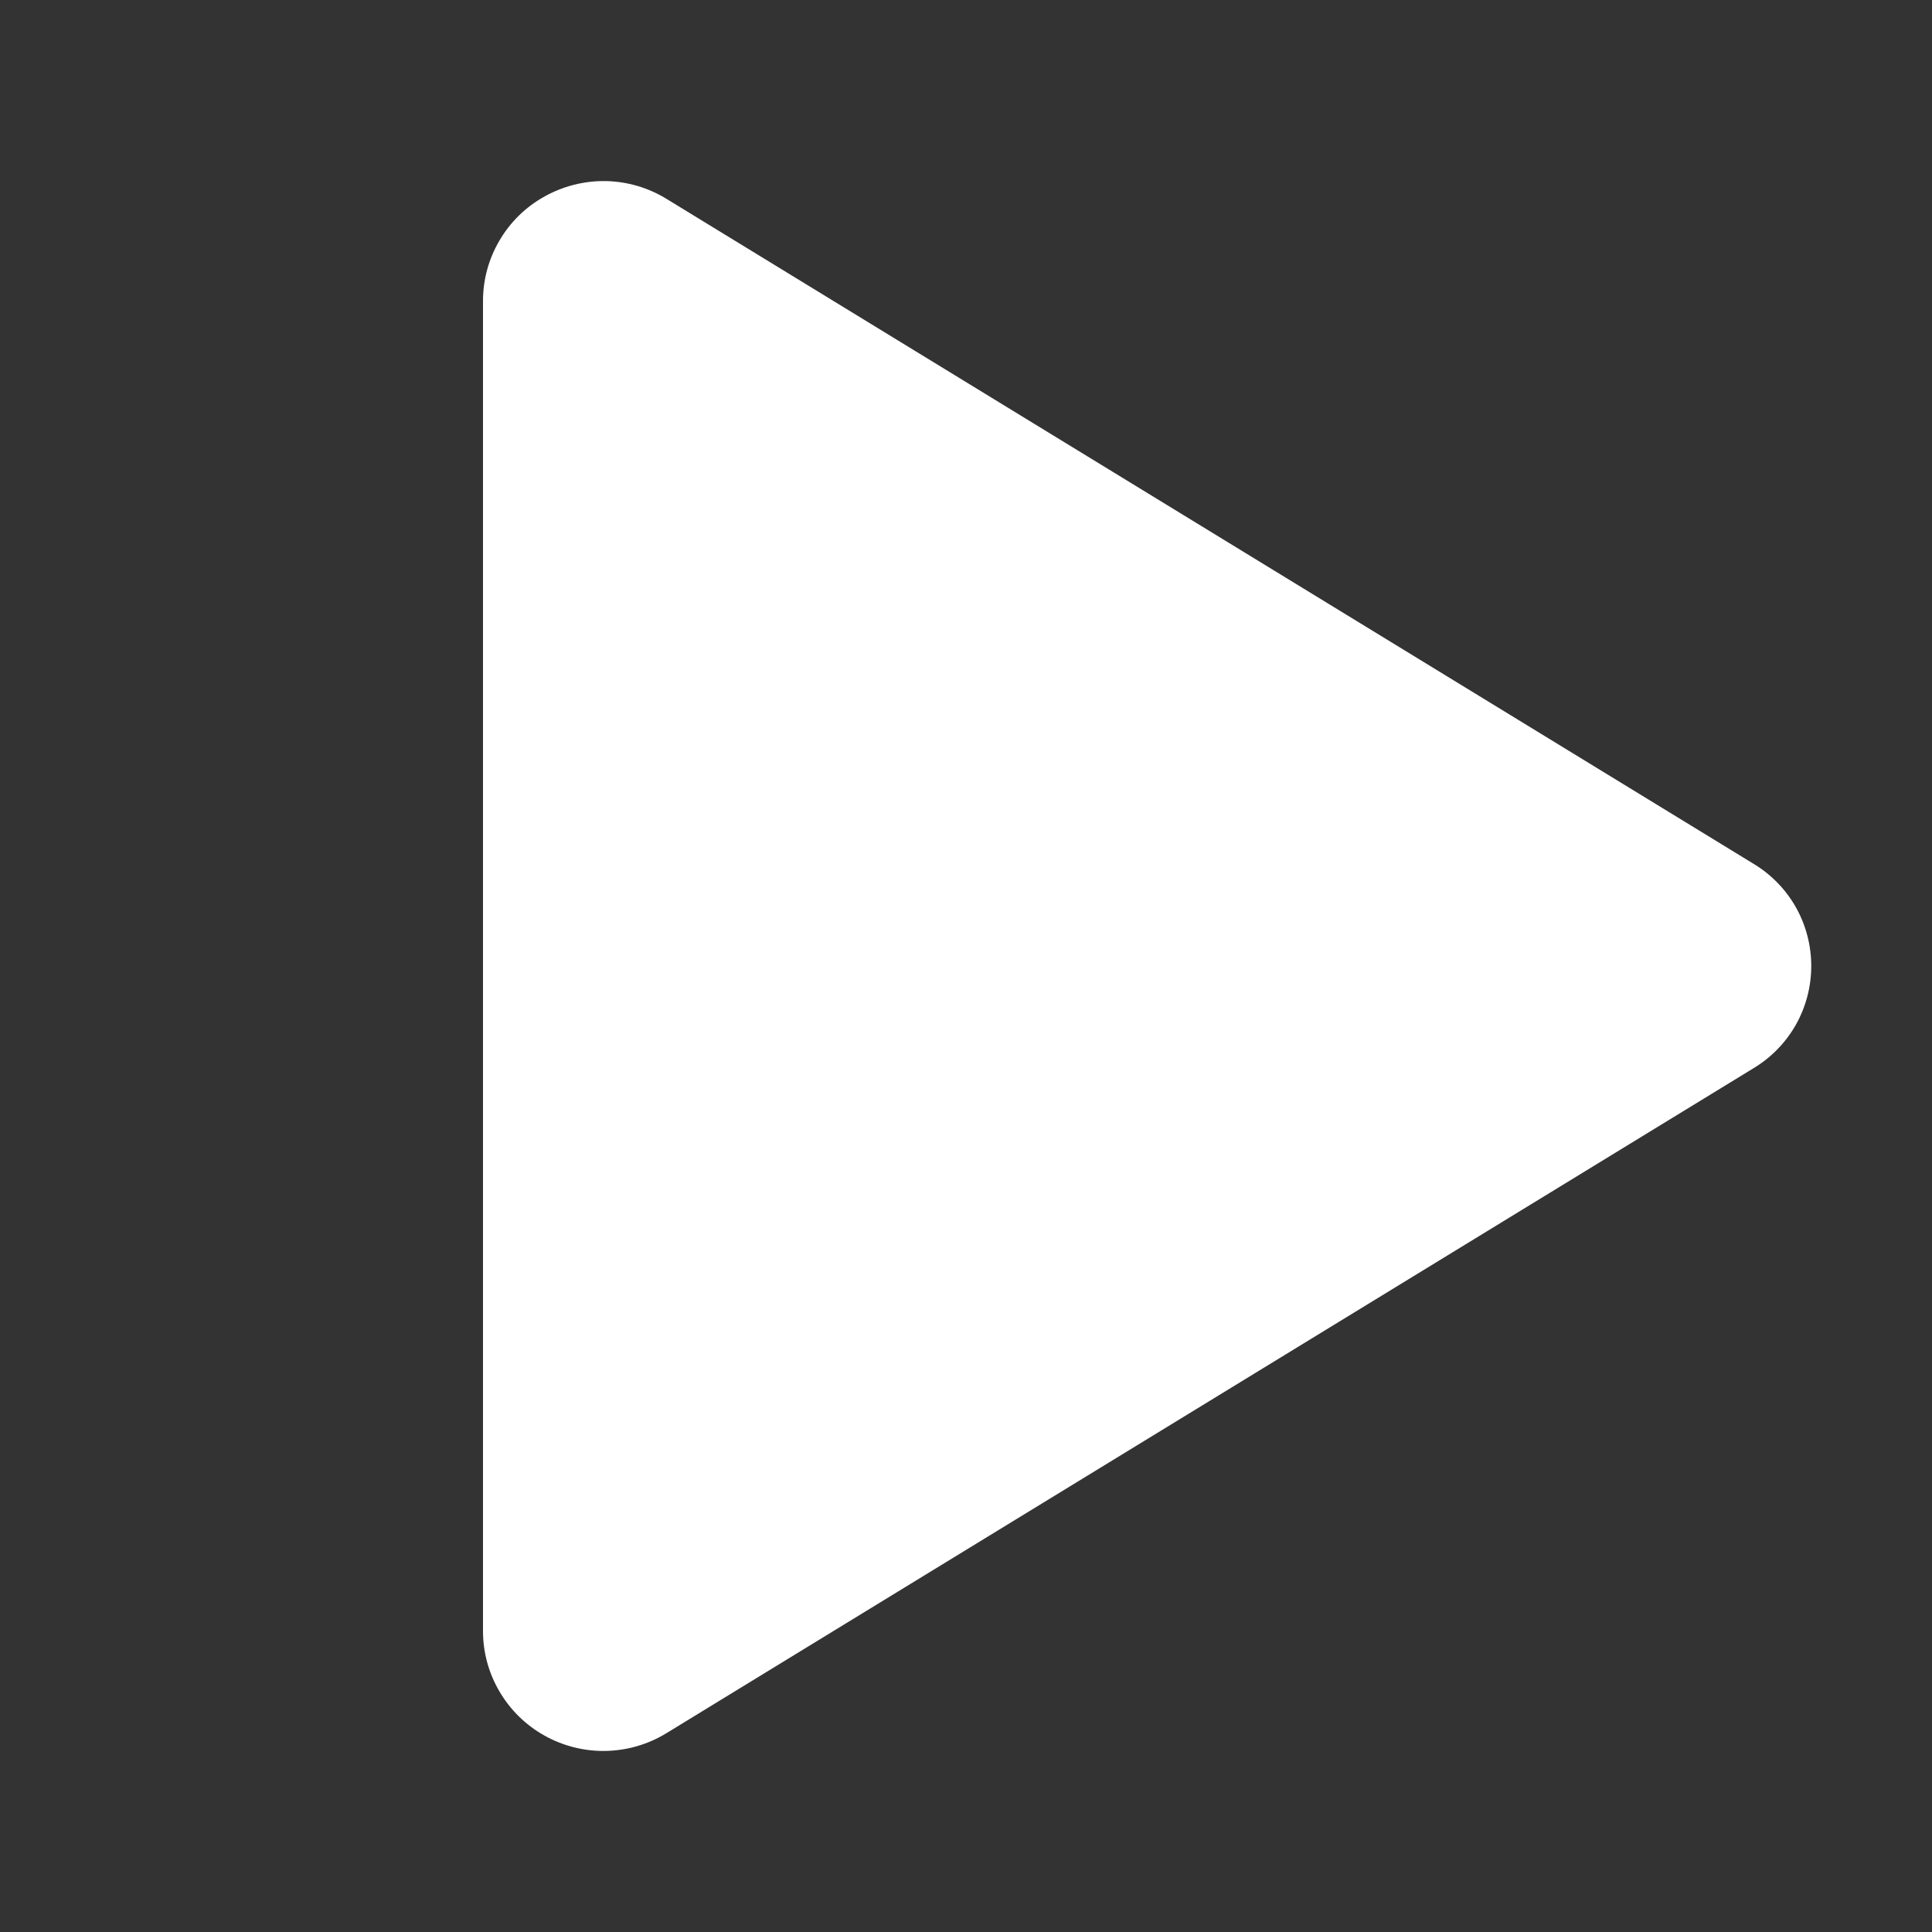 <svg width="18" height="18" viewBox="0 0 18 18" fill="none" xmlns="http://www.w3.org/2000/svg">
    <rect x="0" y="0" width="18" height="18" fill="#333333" stroke="none"/>
    <path d="M16.875 9C16.875 9.191 16.826 9.379 16.733 9.545C16.639 9.712 16.504 9.851 16.341 9.95L6.21 16.147C6.039 16.252 5.844 16.309 5.643 16.313C5.443 16.317 5.245 16.267 5.071 16.169C4.898 16.072 4.754 15.931 4.654 15.76C4.553 15.589 4.5 15.395 4.5 15.197V2.803C4.5 2.605 4.553 2.411 4.654 2.24C4.754 2.069 4.898 1.928 5.071 1.832C5.245 1.734 5.443 1.684 5.643 1.687C5.844 1.691 6.039 1.748 6.21 1.853L16.341 8.05C16.504 8.149 16.639 8.288 16.733 8.455C16.826 8.621 16.875 8.809 16.875 9Z" fill="white"/>
</svg>
